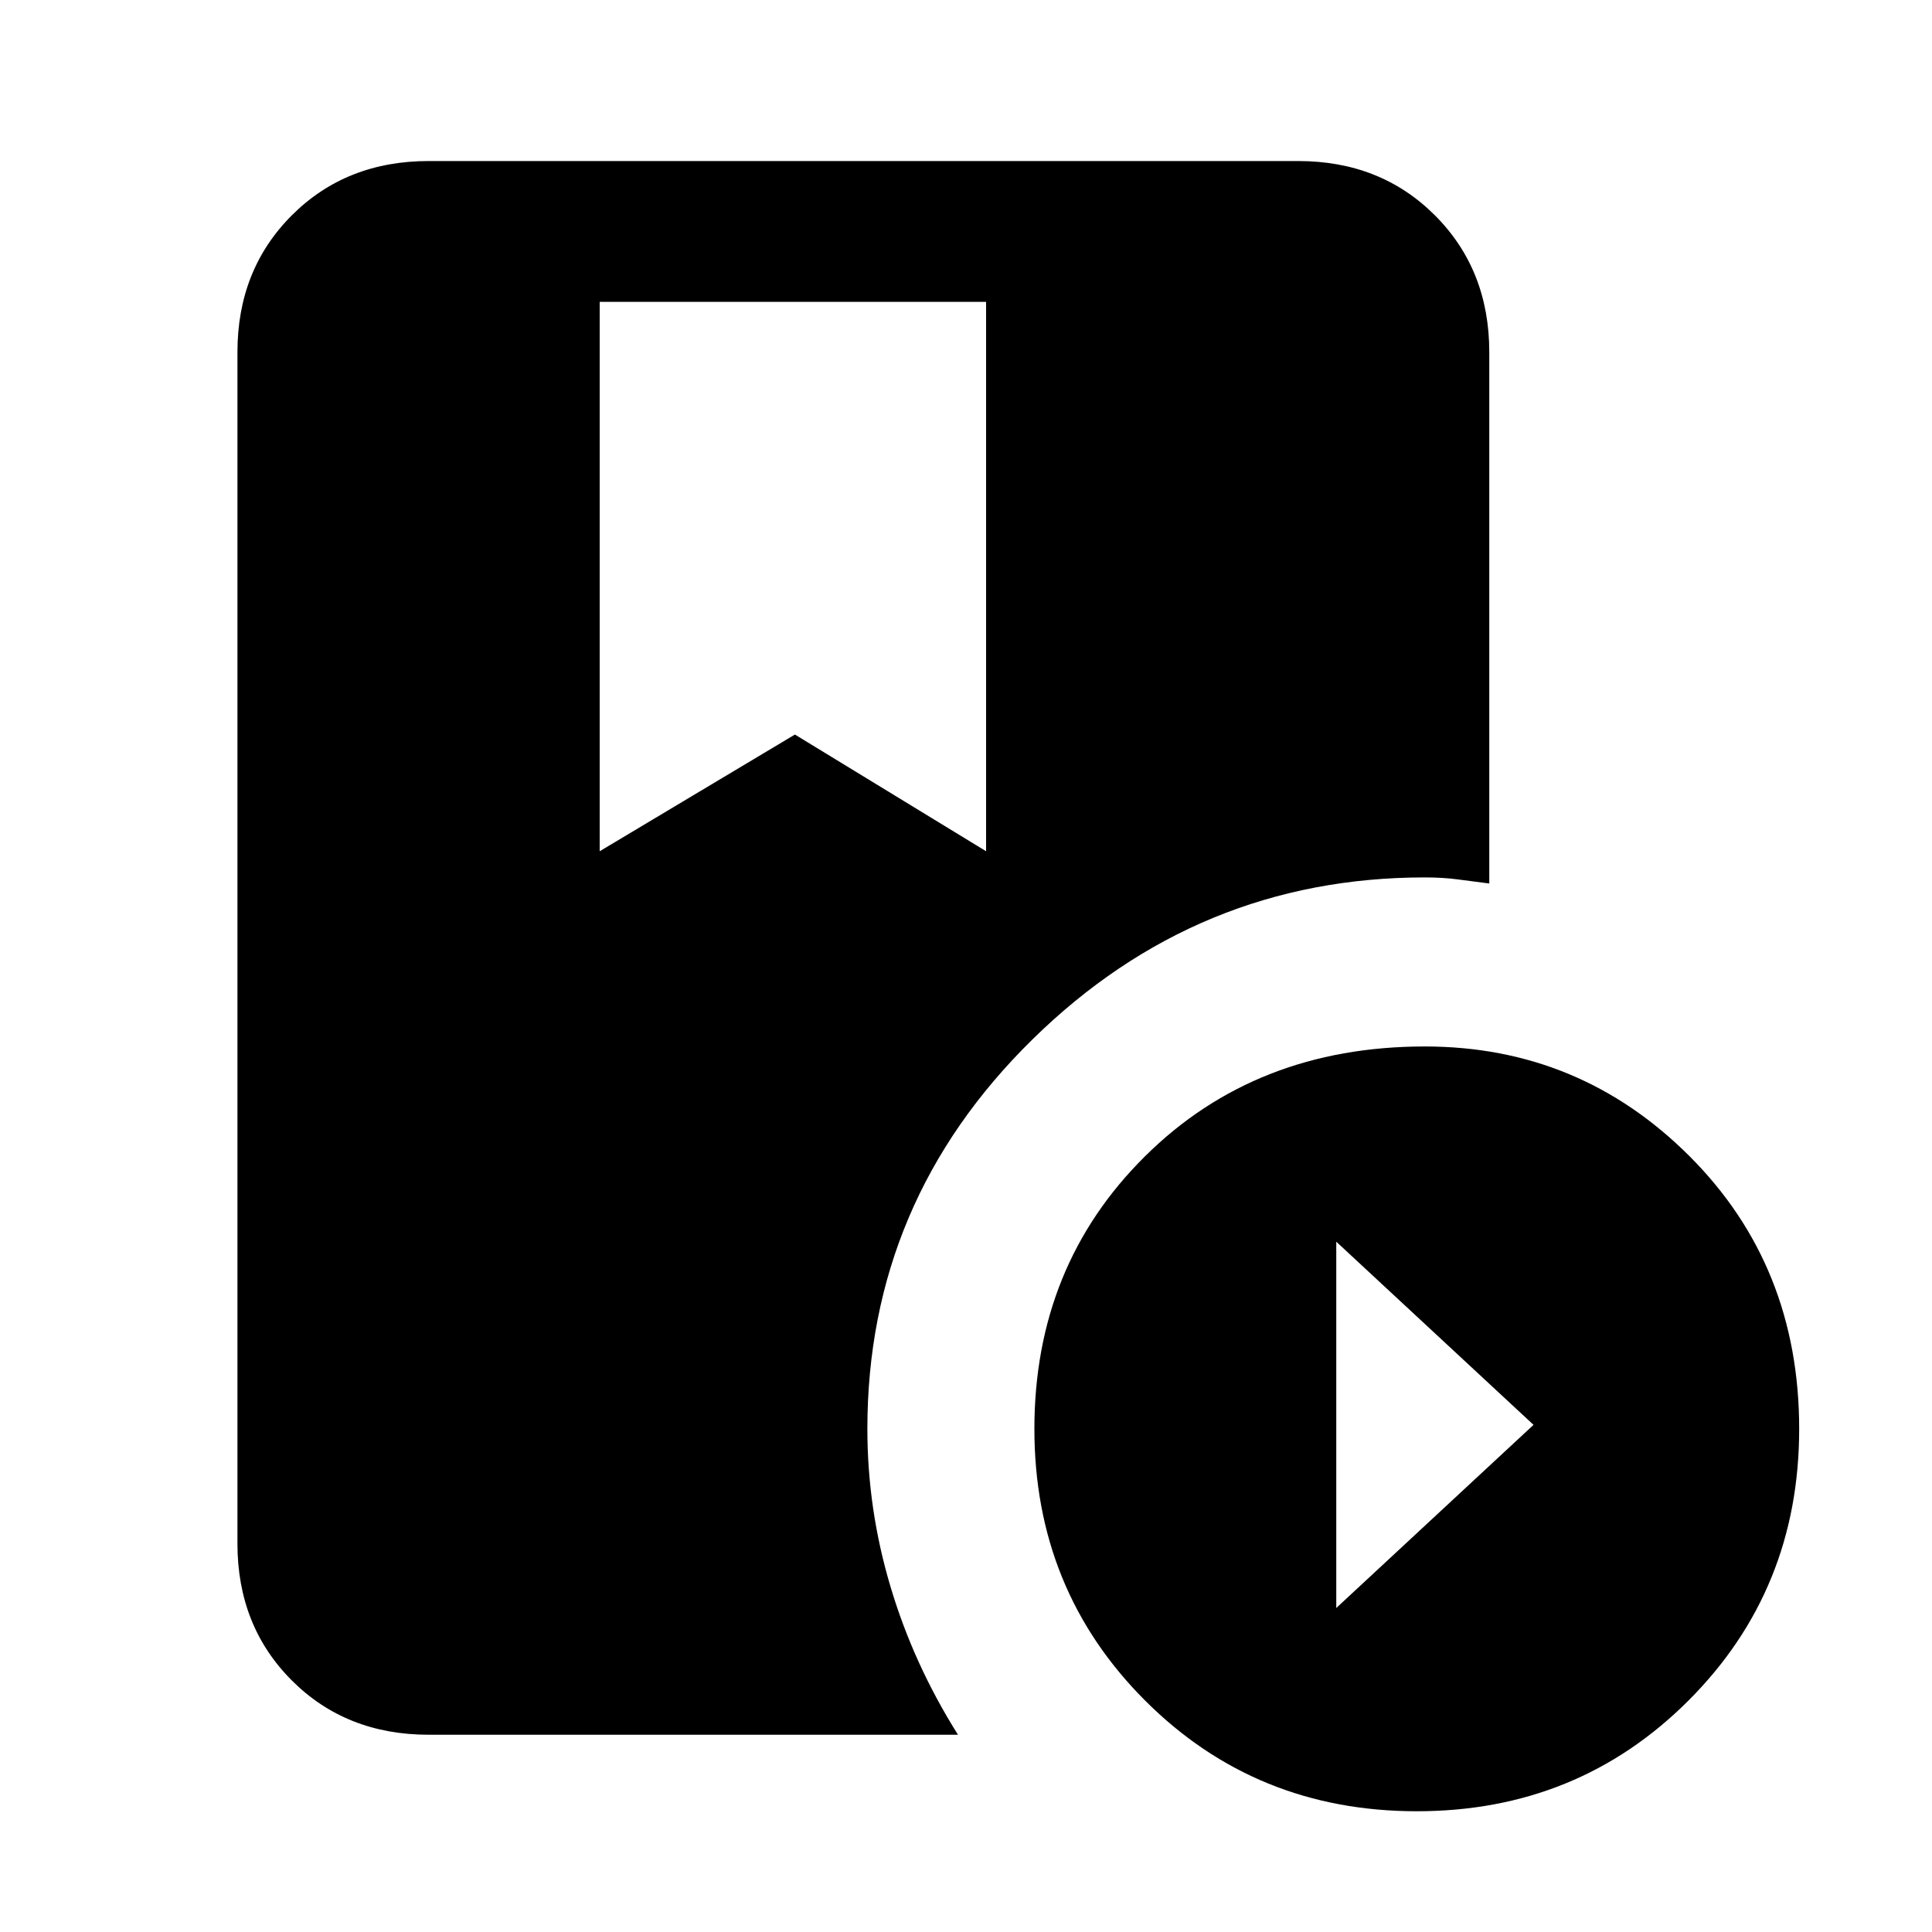 <svg xmlns="http://www.w3.org/2000/svg" height="20" width="20"><path d="M6.208 3.125V8.812L8.229 7.604L10.208 8.812V3.125ZM14.667 18.75Q13 18.75 11.854 17.604Q10.708 16.458 10.708 14.792Q10.708 13.104 11.854 11.969Q13 10.833 14.75 10.833Q16.354 10.833 17.49 11.969Q18.625 13.104 18.625 14.792Q18.625 16.458 17.479 17.604Q16.333 18.75 14.667 18.75ZM13.833 16.646 15.875 14.75 13.833 12.854ZM8.979 14.792Q8.979 15.625 9.219 16.427Q9.458 17.229 9.917 17.958H4.438Q3.583 17.958 3.021 17.396Q2.458 16.833 2.458 15.979V3.646Q2.458 2.792 3.021 2.229Q3.583 1.667 4.438 1.667H13.438Q14.292 1.667 14.854 2.229Q15.417 2.792 15.417 3.646V9.146Q15.25 9.125 15.094 9.104Q14.938 9.083 14.75 9.083Q12.396 9.083 10.688 10.76Q8.979 12.438 8.979 14.792Z"/></svg>